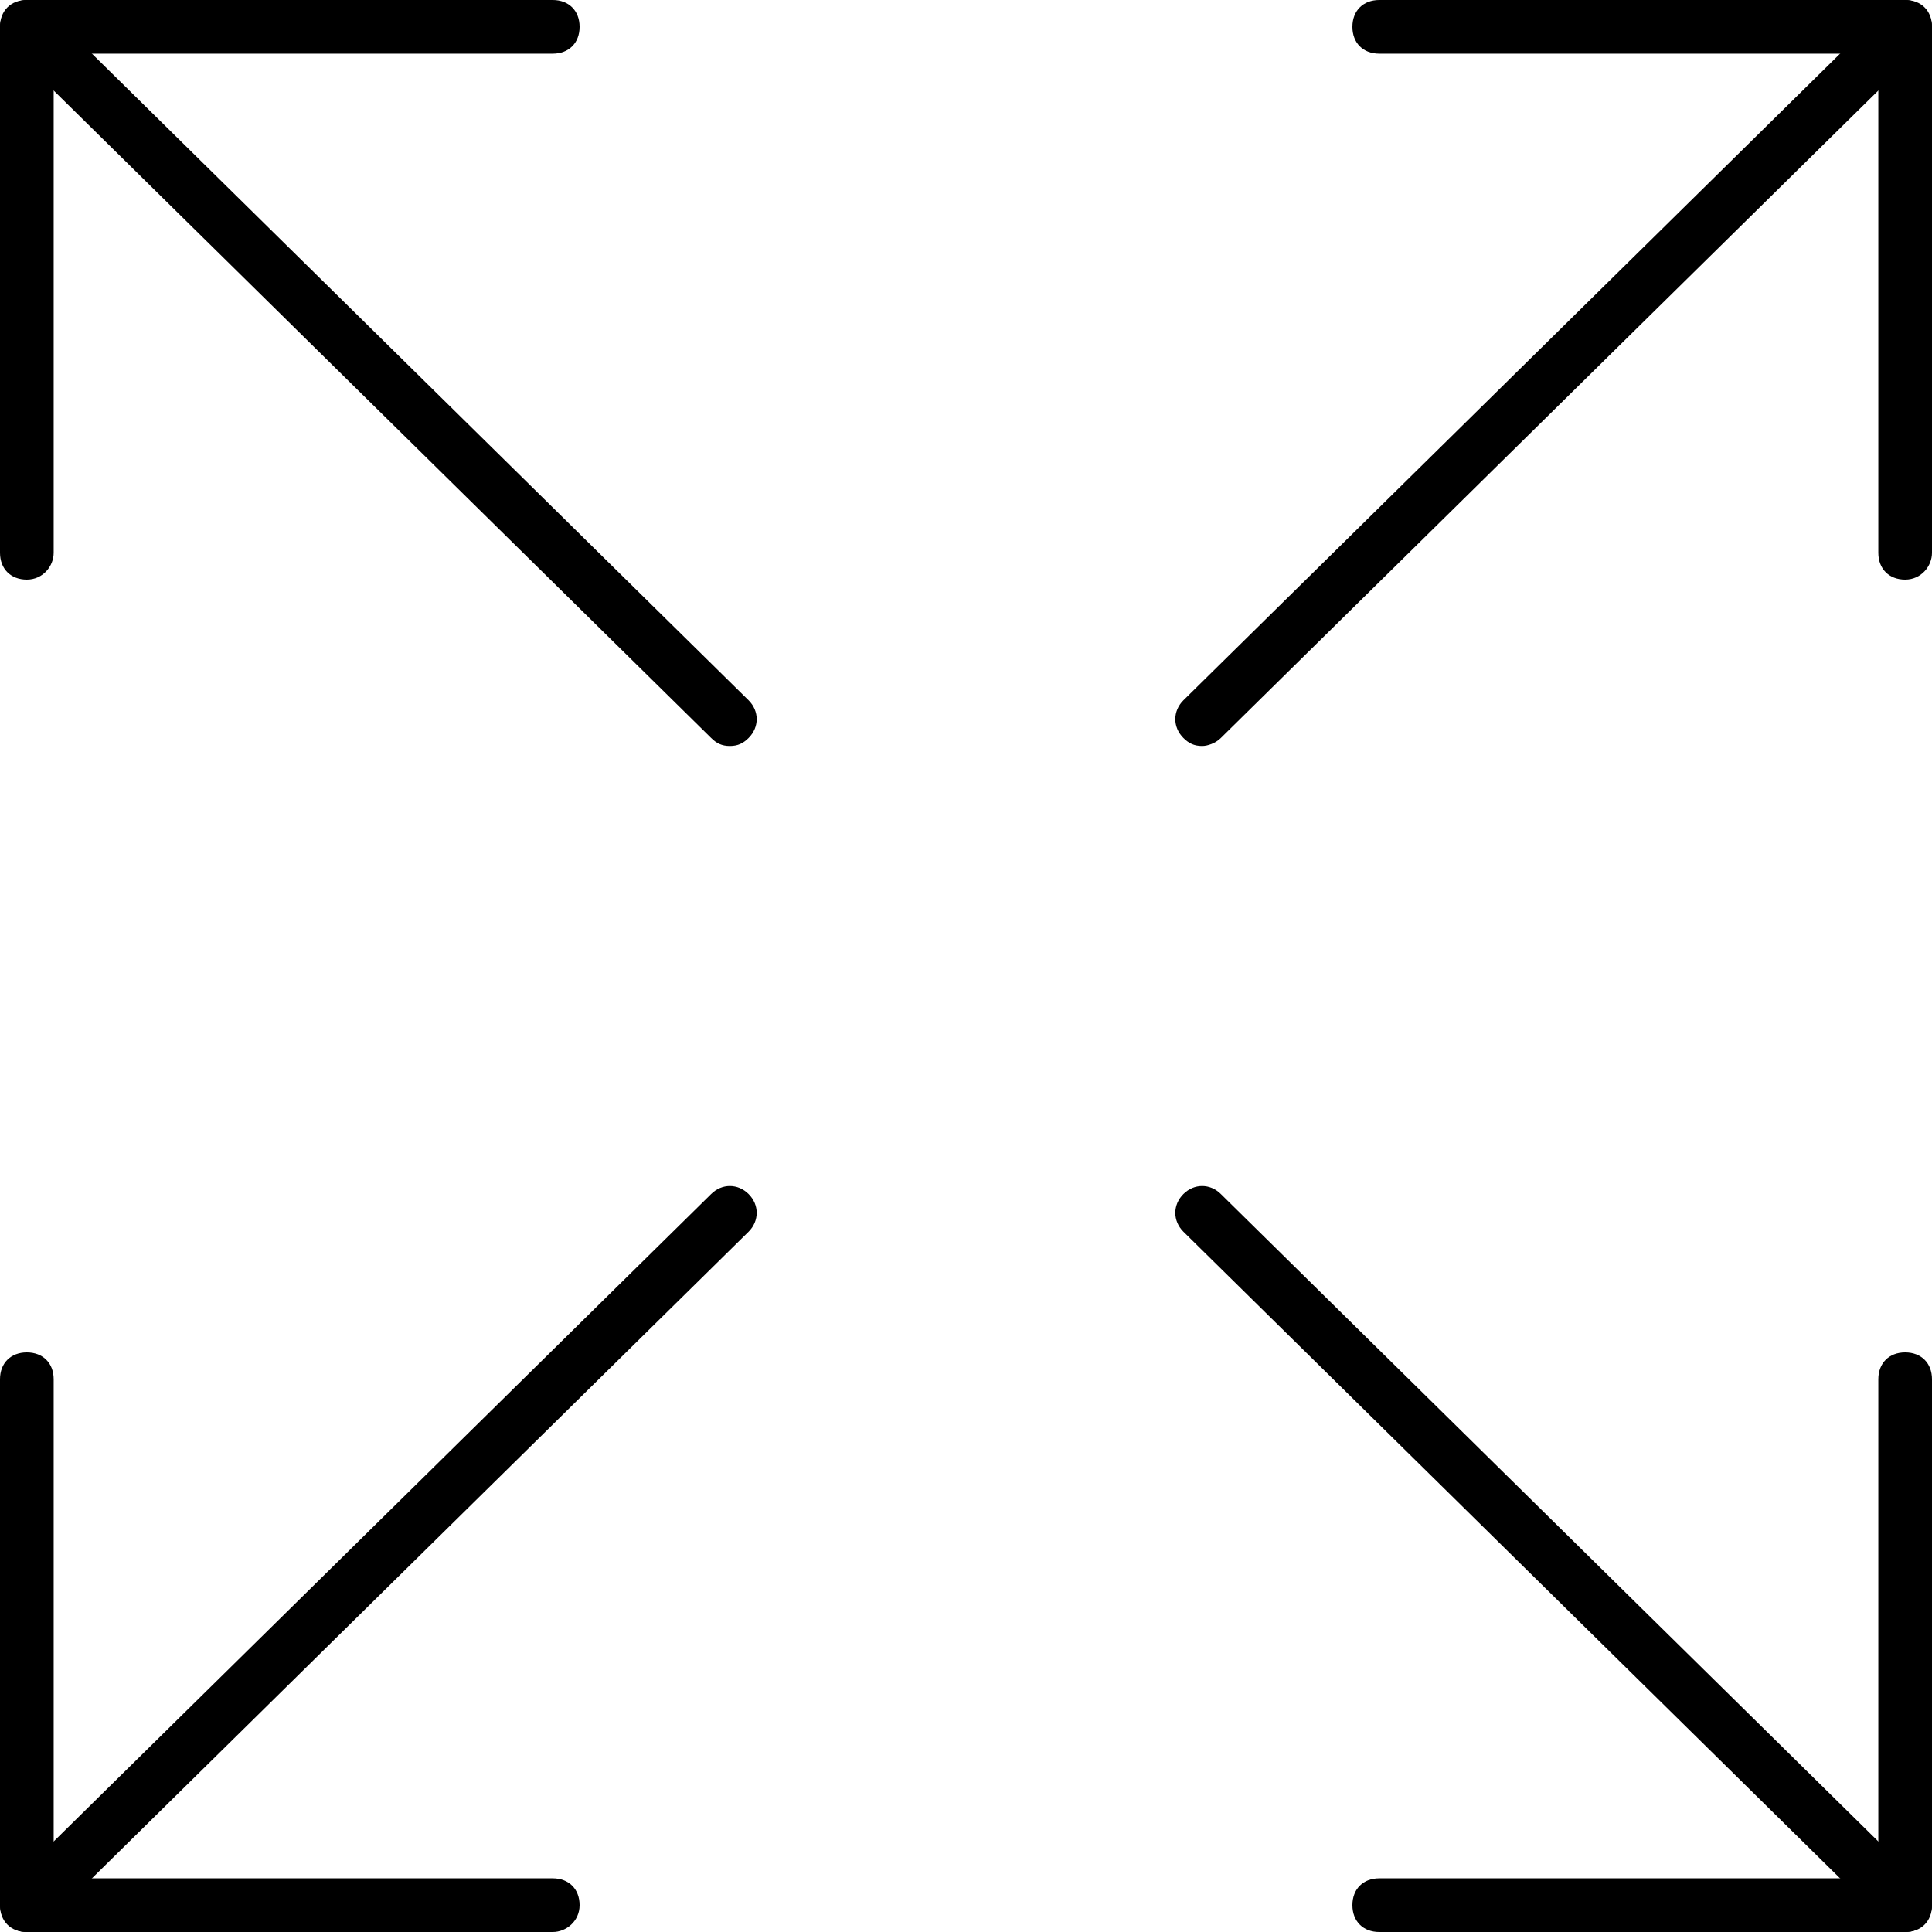 <?xml version="1.0" encoding="utf-8"?>
<!-- Generator: Adobe Illustrator 20.1.0, SVG Export Plug-In . SVG Version: 6.00 Build 0)  -->
<svg version="1.1" id="Layer_1" xmlns="http://www.w3.org/2000/svg" xmlns:xlink="http://www.w3.org/1999/xlink" x="0px" y="0px"
	 viewBox="0 0 72 72" style="enable-background:new 0 0 72 72;" xml:space="preserve">
<g>
	<g>
		<g>
			<path d="M1,21.6c-0.6,0-1-0.4-1-1V1c0-0.6,0.4-1,1-1h19.6c0.6,0,1,0.4,1,1s-0.4,1-1,1H2v18.6C2,21.1,1.6,21.6,1,21.6z"/>
		</g>
		<g>
			<path d="M27.2,27.8c-0.3,0-0.5-0.1-0.7-0.3L0.3,1.7c-0.4-0.4-0.4-1,0-1.4c0.4-0.4,1-0.4,1.4,0l26.2,25.8c0.4,0.4,0.4,1,0,1.4
				C27.7,27.7,27.5,27.8,27.2,27.8z"/>
		</g>
	</g>
	<g>
		<g>
			<path d="M20.6,72H1c-0.6,0-1-0.4-1-1V51.4c0-0.6,0.4-1,1-1s1,0.4,1,1V70h18.6c0.6,0,1,0.4,1,1S21.1,72,20.6,72z"/>
		</g>
		<g>
			<path d="M1,72c-0.3,0-0.5-0.1-0.7-0.3c-0.4-0.4-0.4-1,0-1.4l26.2-25.8c0.4-0.4,1-0.4,1.4,0c0.4,0.4,0.4,1,0,1.4L1.7,71.7
				C1.5,71.9,1.3,72,1,72z"/>
		</g>
	</g>
	<g>
		<g>
			<path d="M71,21.6c-0.6,0-1-0.4-1-1V2H51.4c-0.6,0-1-0.4-1-1s0.4-1,1-1H71c0.6,0,1,0.4,1,1v19.6C72,21.1,71.6,21.6,71,21.6z"/>
		</g>
		<g>
			<path d="M44.8,27.8c-0.3,0-0.5-0.1-0.7-0.3c-0.4-0.4-0.4-1,0-1.4L70.3,0.3c0.4-0.4,1-0.4,1.4,0c0.4,0.4,0.4,1,0,1.4L45.5,27.5
				C45.3,27.7,45,27.8,44.8,27.8z"/>
		</g>
	</g>
	<g>
		<g>
			<path d="M71,72H51.4c-0.6,0-1-0.4-1-1s0.4-1,1-1H70V51.4c0-0.6,0.4-1,1-1s1,0.4,1,1V71C72,71.6,71.6,72,71,72z"/>
		</g>
		<g>
			<path d="M71,72c-0.3,0-0.5-0.1-0.7-0.3L44.1,45.9c-0.4-0.4-0.4-1,0-1.4c0.4-0.4,1-0.4,1.4,0l26.2,25.8c0.4,0.4,0.4,1,0,1.4
				C71.5,71.9,71.3,72,71,72z"/>
		</g>
	</g>
</g>
</svg>
